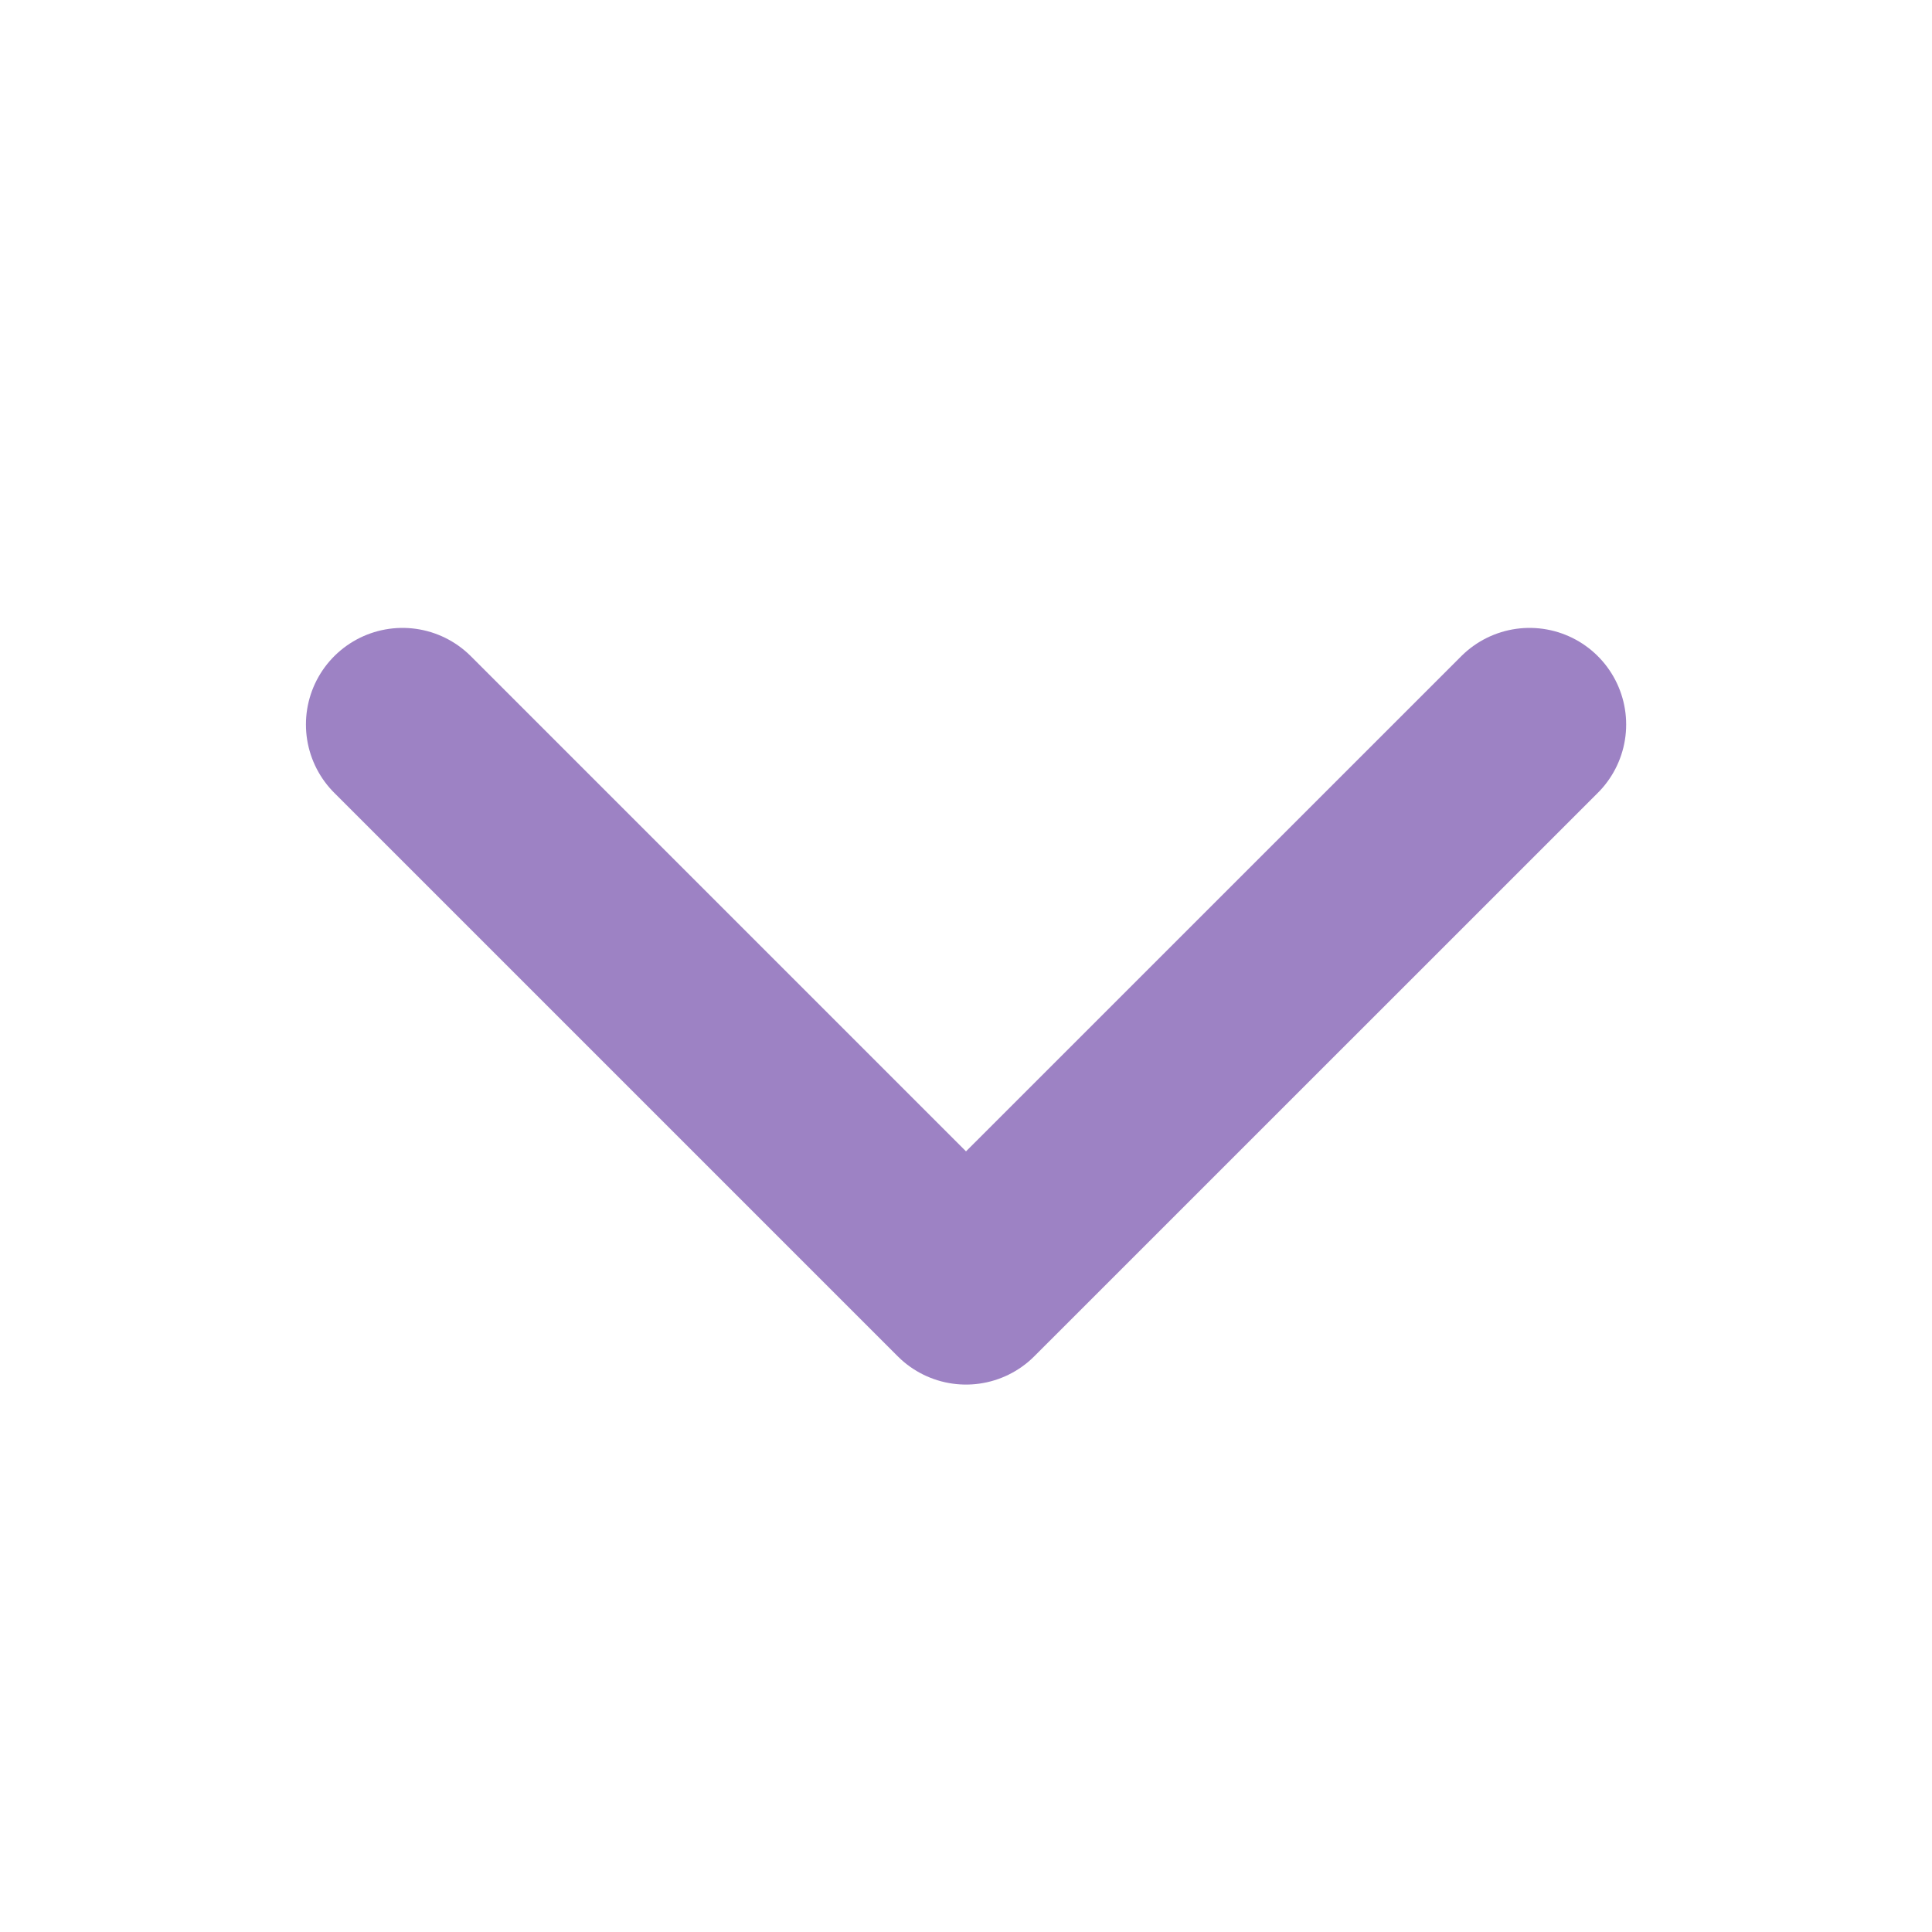 <svg width="20" height="20" viewBox="0 0 20 20" fill="none" xmlns="http://www.w3.org/2000/svg">
    <path d="M15.834 7.5L10 13.333L4.167 7.5" stroke="#9D82C4" stroke-width="2" stroke-linecap="round" stroke-linejoin="round"/>
</svg>    